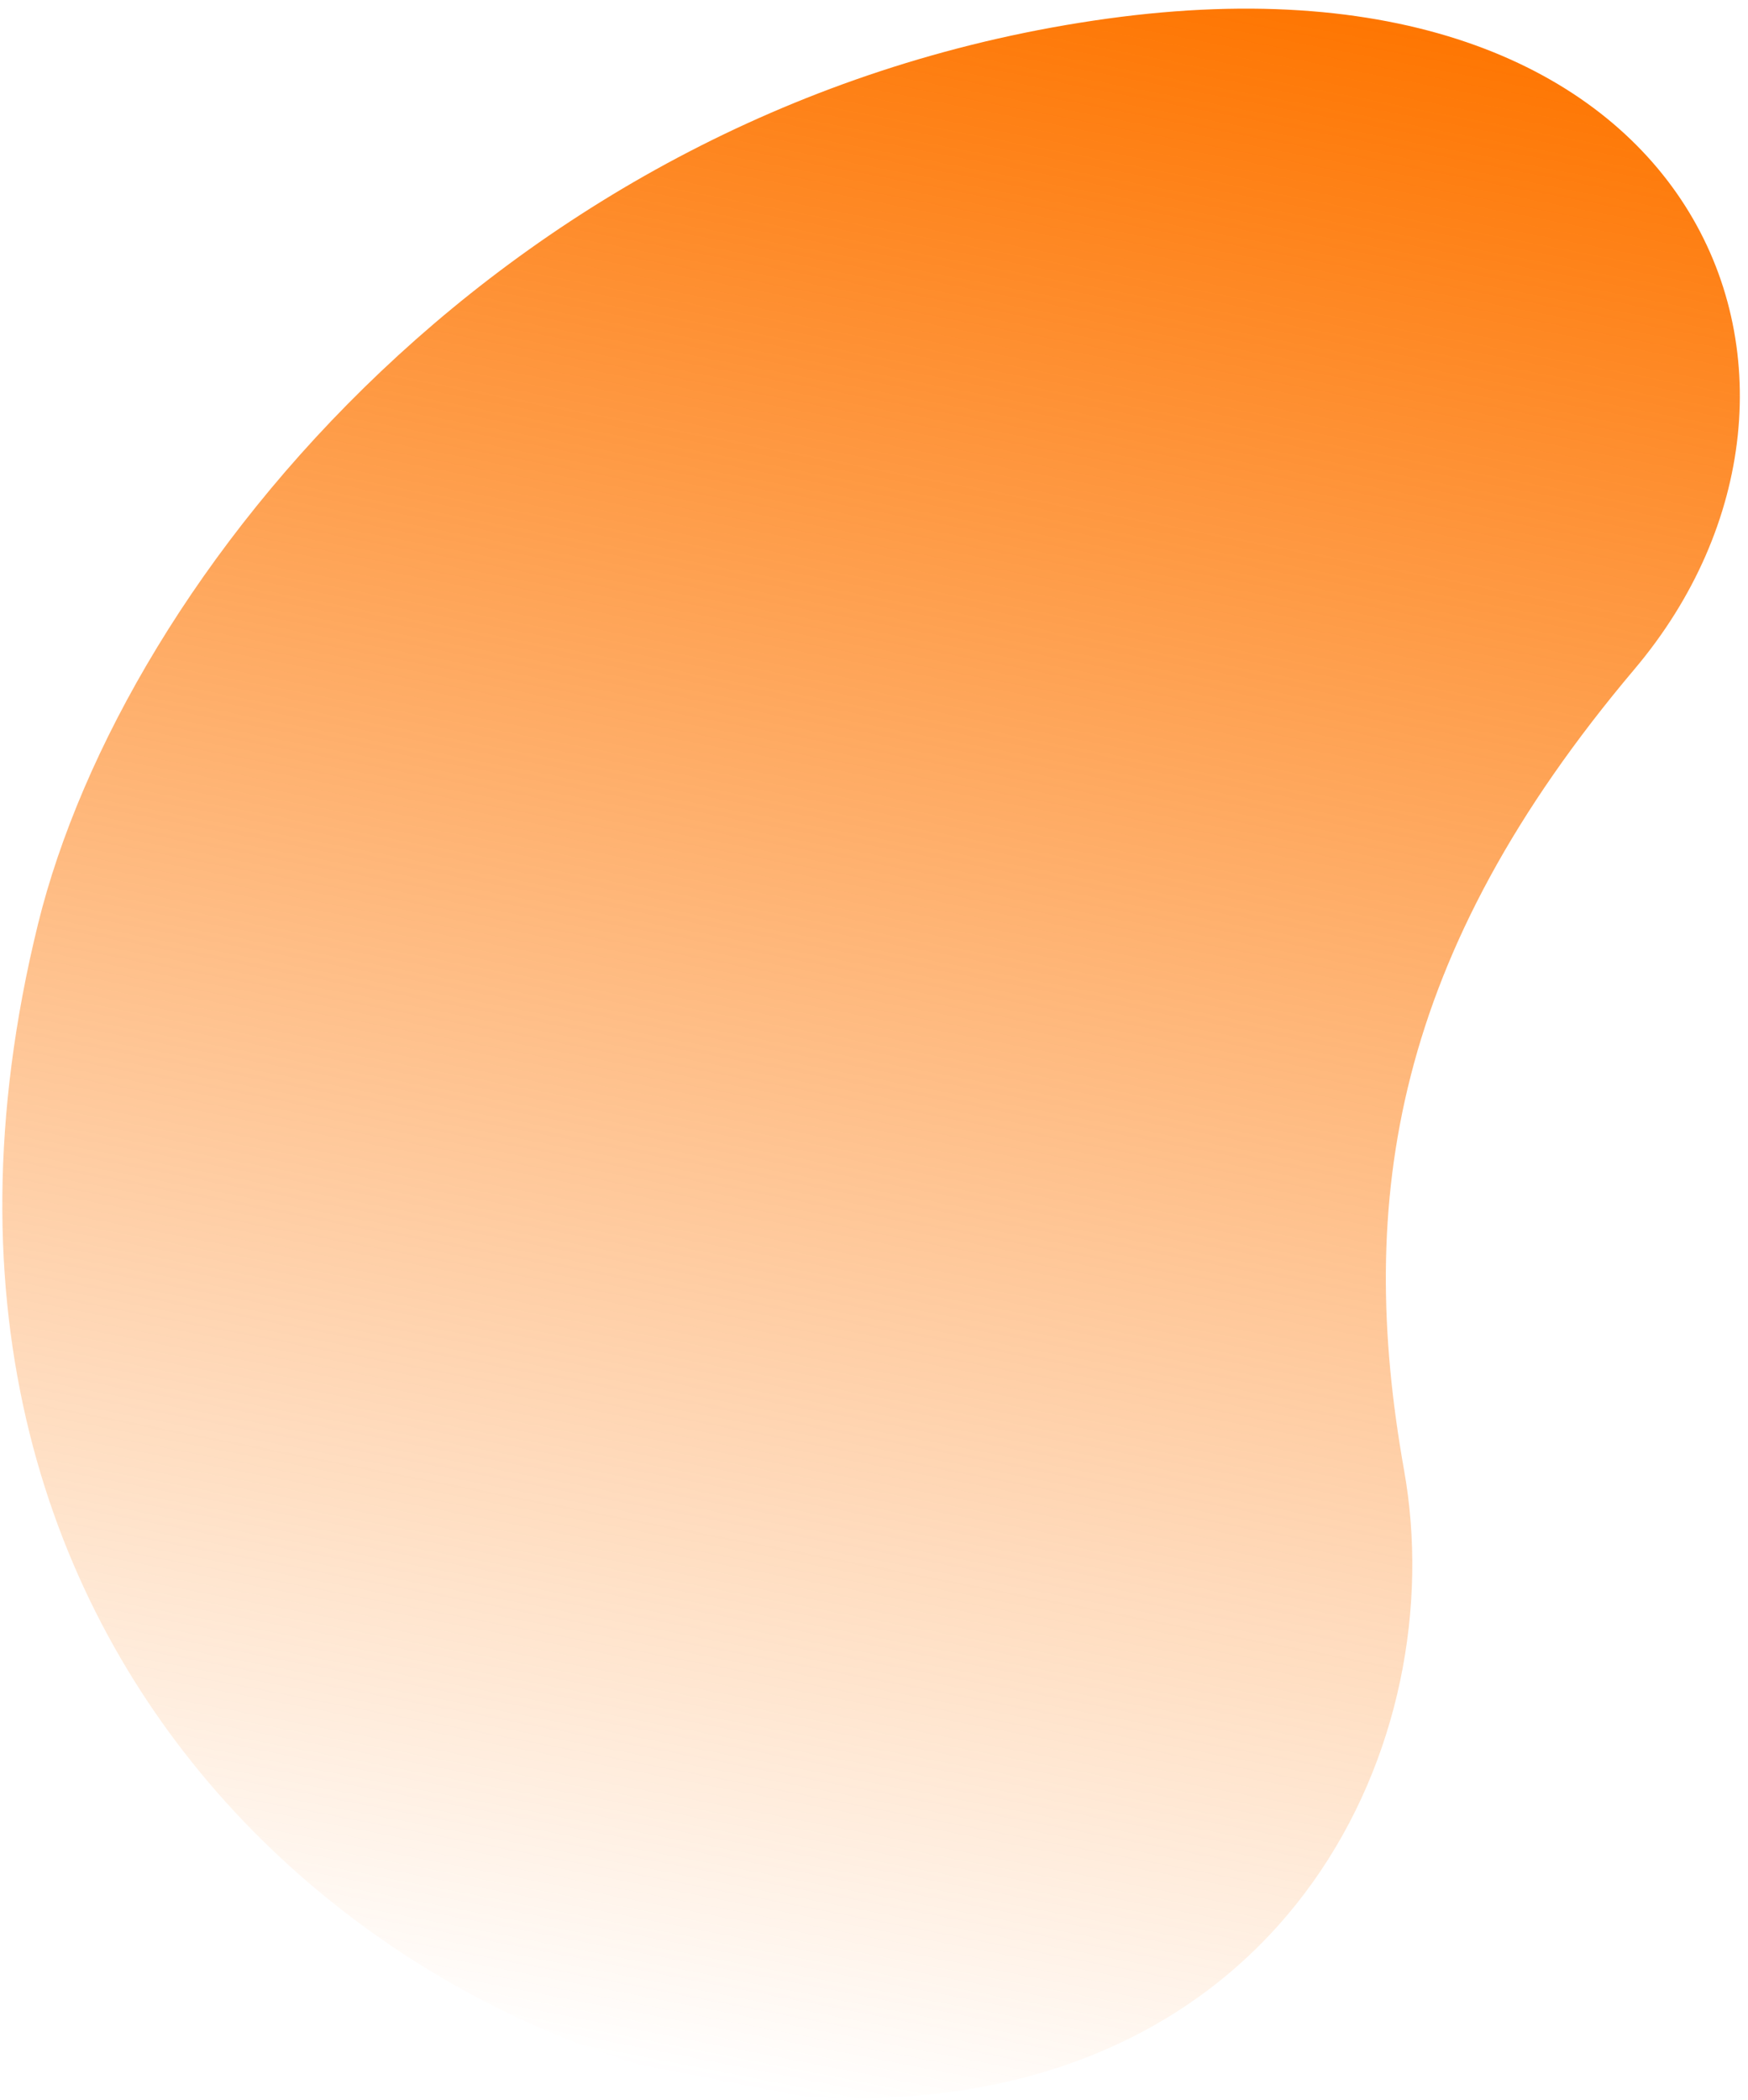 <svg width="194" height="233" viewBox="0 0 194 233" fill="none" xmlns="http://www.w3.org/2000/svg">
<path d="M96.608 232.821C143.226 231.814 161.178 193.158 155.83 163.146C150.483 133.133 154.657 105.93 181.406 74.25C208.155 42.569 189.139 -7.099 122.885 2.07C56.63 11.239 13.746 63.792 4.208 102.585C-16.703 187.718 49.992 233.828 96.608 232.821Z" fill="url(#paint0_linear_289_3672)"/>
<defs>
<linearGradient id="paint0_linear_289_3672" x1="114.173" y1="-5.339" x2="68.755" y2="229.154" gradientUnits="userSpaceOnUse">
<stop stop-color="#FE7602"/>
<stop offset="1" stop-color="#FE7602" stop-opacity="0"/>
</linearGradient>
</defs>
</svg>
